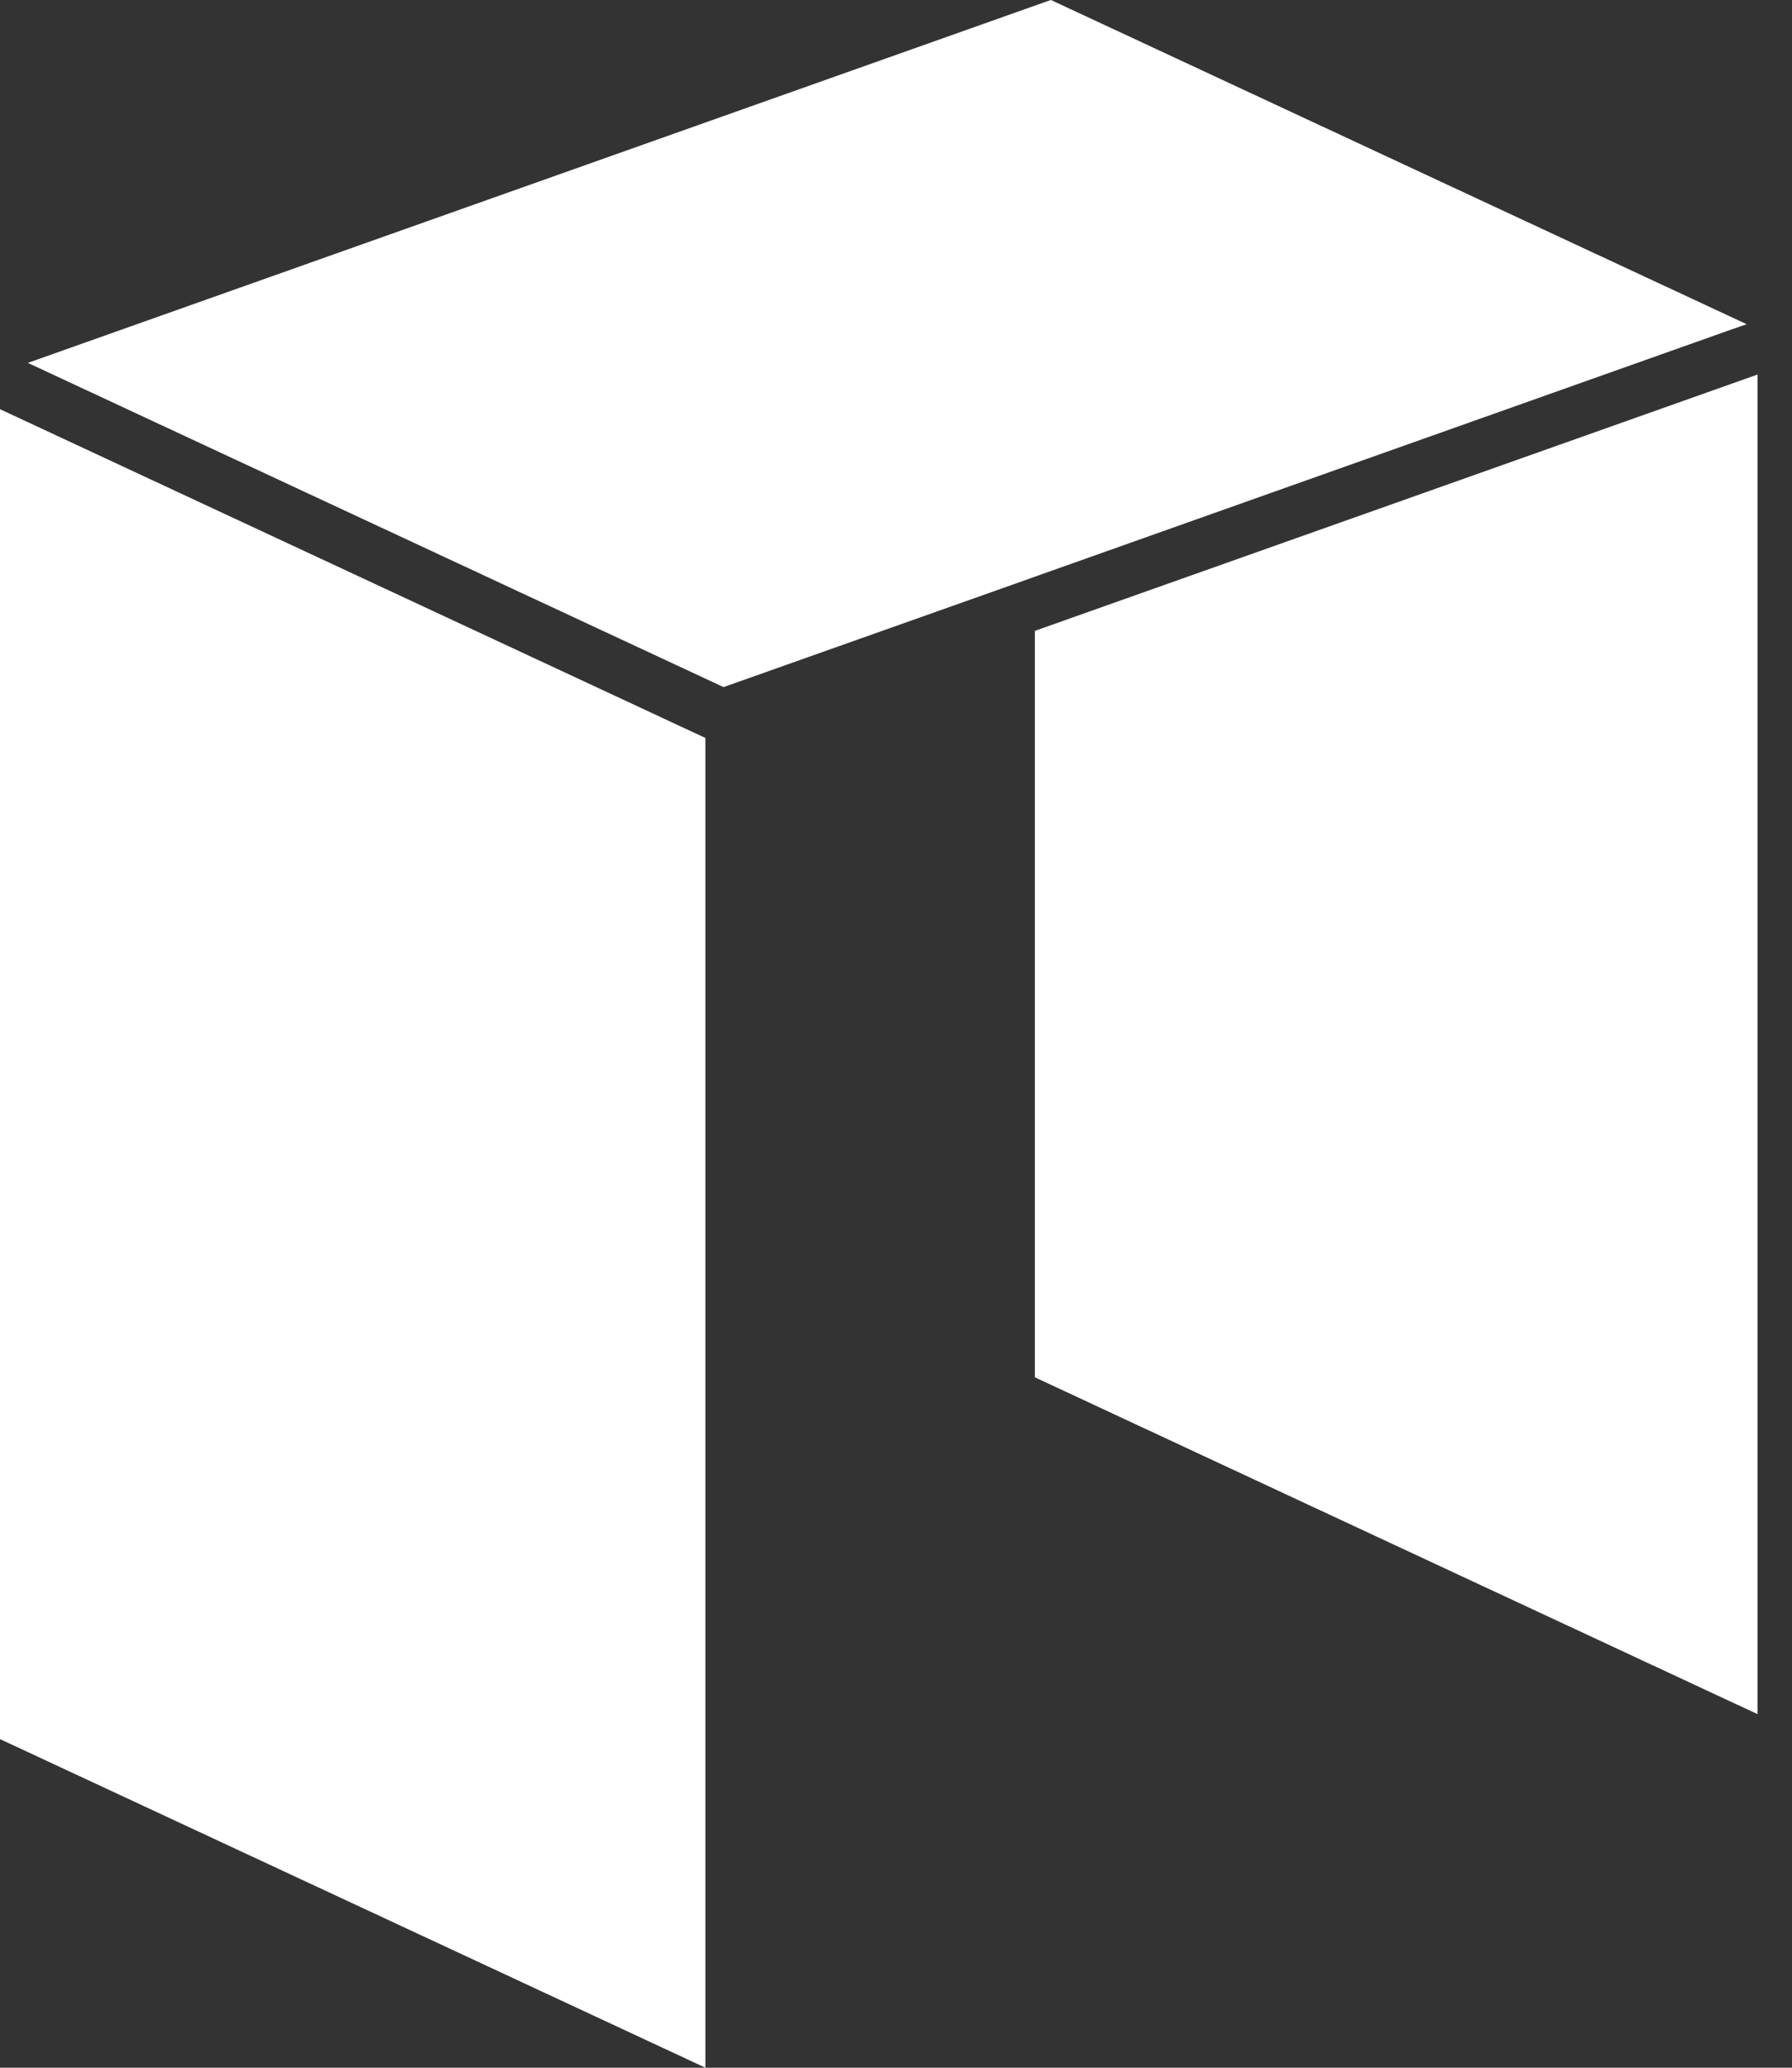 <svg viewBox="0 0 26 30" fill="none" xmlns="http://www.w3.org/2000/svg">
    <rect x="0" y="0" width="26" height="30" fill="#333333" stroke="none"/>
    <path fillRule="evenodd" clipRule="evenodd" d="M25.08 4.795L25.25 4.736H25.248L25.343 4.704L15.248 0L15.155 0.032L14.889 0.126L14.763 0.171L0.404 5.265L10.498 9.969L14.763 8.457L15.015 8.367L25.08 4.795ZM25.5 24.87L15.015 19.983V9.153L25.5 5.434V24.87ZM10.235 30L0 25.232V5.937L10.235 10.707V30Z" fill="white"/>
</svg>